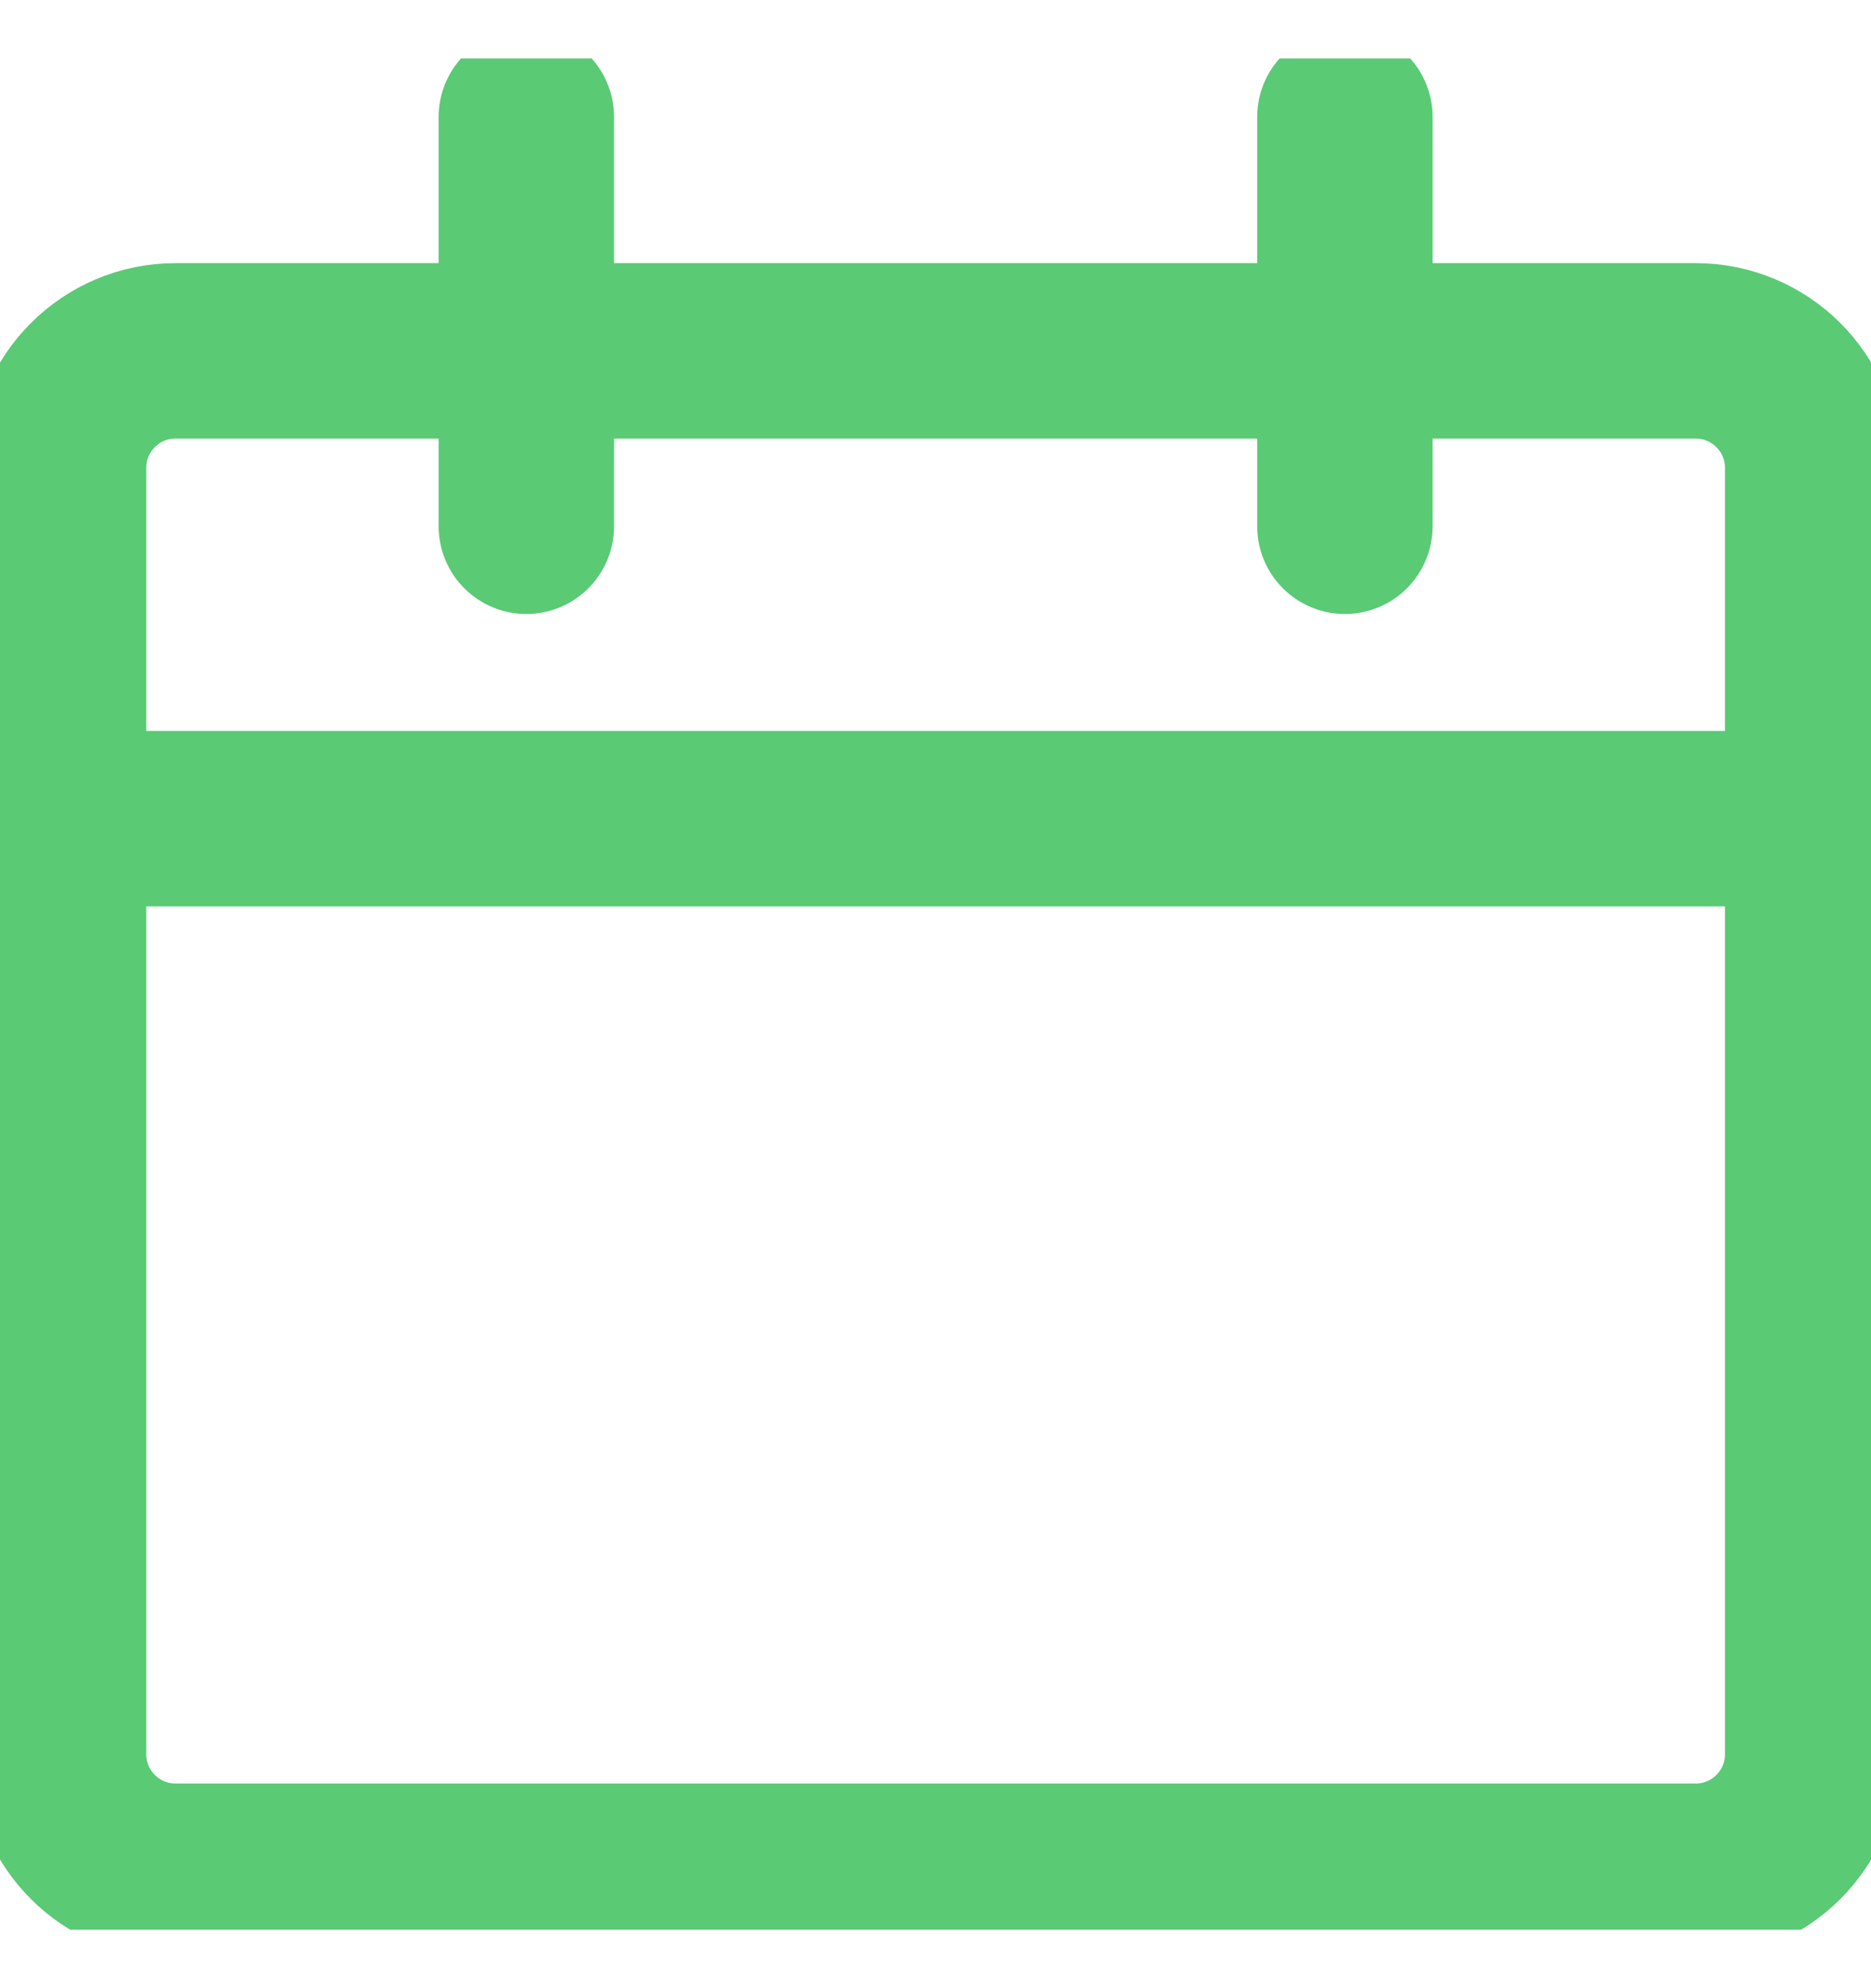 <svg width="16" height="17" viewBox="0 0 16 17" fill="none" xmlns="http://www.w3.org/2000/svg">
<g clip-path="url(#clip0_2743_27301)">
<path d="M14.501 3H1.501C0.949 3 0.501 3.448 0.501 4V15C0.501 15.552 0.949 16 1.501 16H14.501C15.053 16 15.501 15.552 15.501 15V4C15.501 3.448 15.053 3 14.501 3Z" stroke="#5ACA75" stroke-width="1.5" stroke-linecap="round" stroke-linejoin="round"/>
<path d="M0.501 7H15.501" stroke="#5ACA75" stroke-width="1.5" stroke-linecap="round" stroke-linejoin="round"/>
<path d="M4.501 4.5V1" stroke="#5ACA75" stroke-width="1.5" stroke-linecap="round" stroke-linejoin="round"/>
<path d="M11.501 4.5V1" stroke="#5ACA75" stroke-width="1.5" stroke-linecap="round" stroke-linejoin="round"/>
</g>
<defs>
<clipPath id="clip0_2743_27301">
<rect width="16" height="16" fill="white" transform="translate(0 0.5)"/>
</clipPath>
</defs>
</svg>
